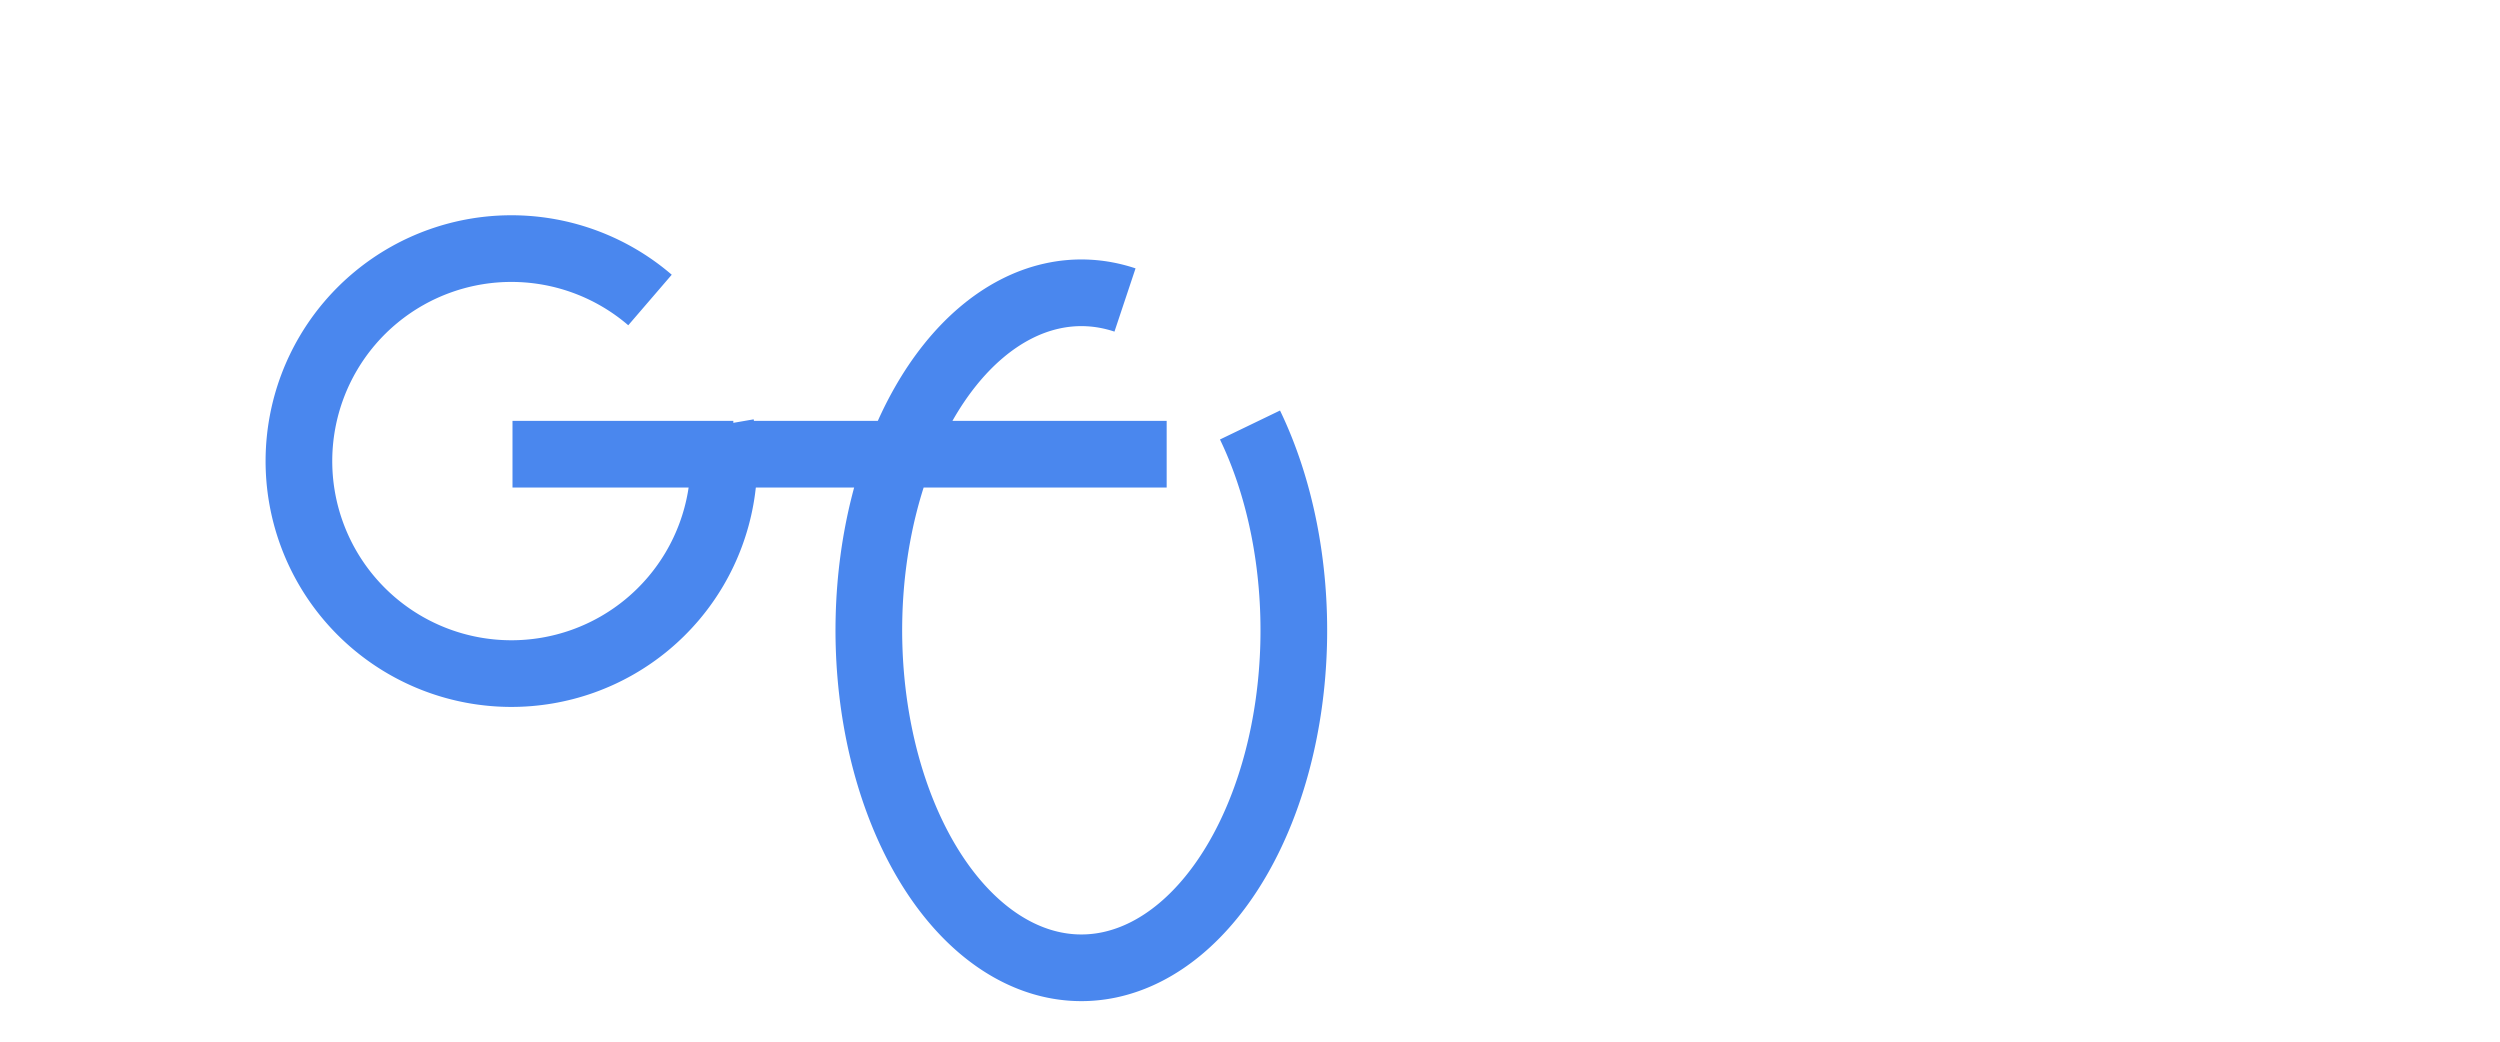 <svg xmlns="http://www.w3.org/2000/svg" width="600" height="250">
  <g stroke-width="16" fill="none">
    <path d="M173 102a51 51 0 1 1-17-30m20 37h-53" stroke="#4a87ee"/>
    <path d="M300 102a51 81 0 1 1-30-30m10 37h-100" stroke="#4a87ee"/>
  </g>
</svg>
